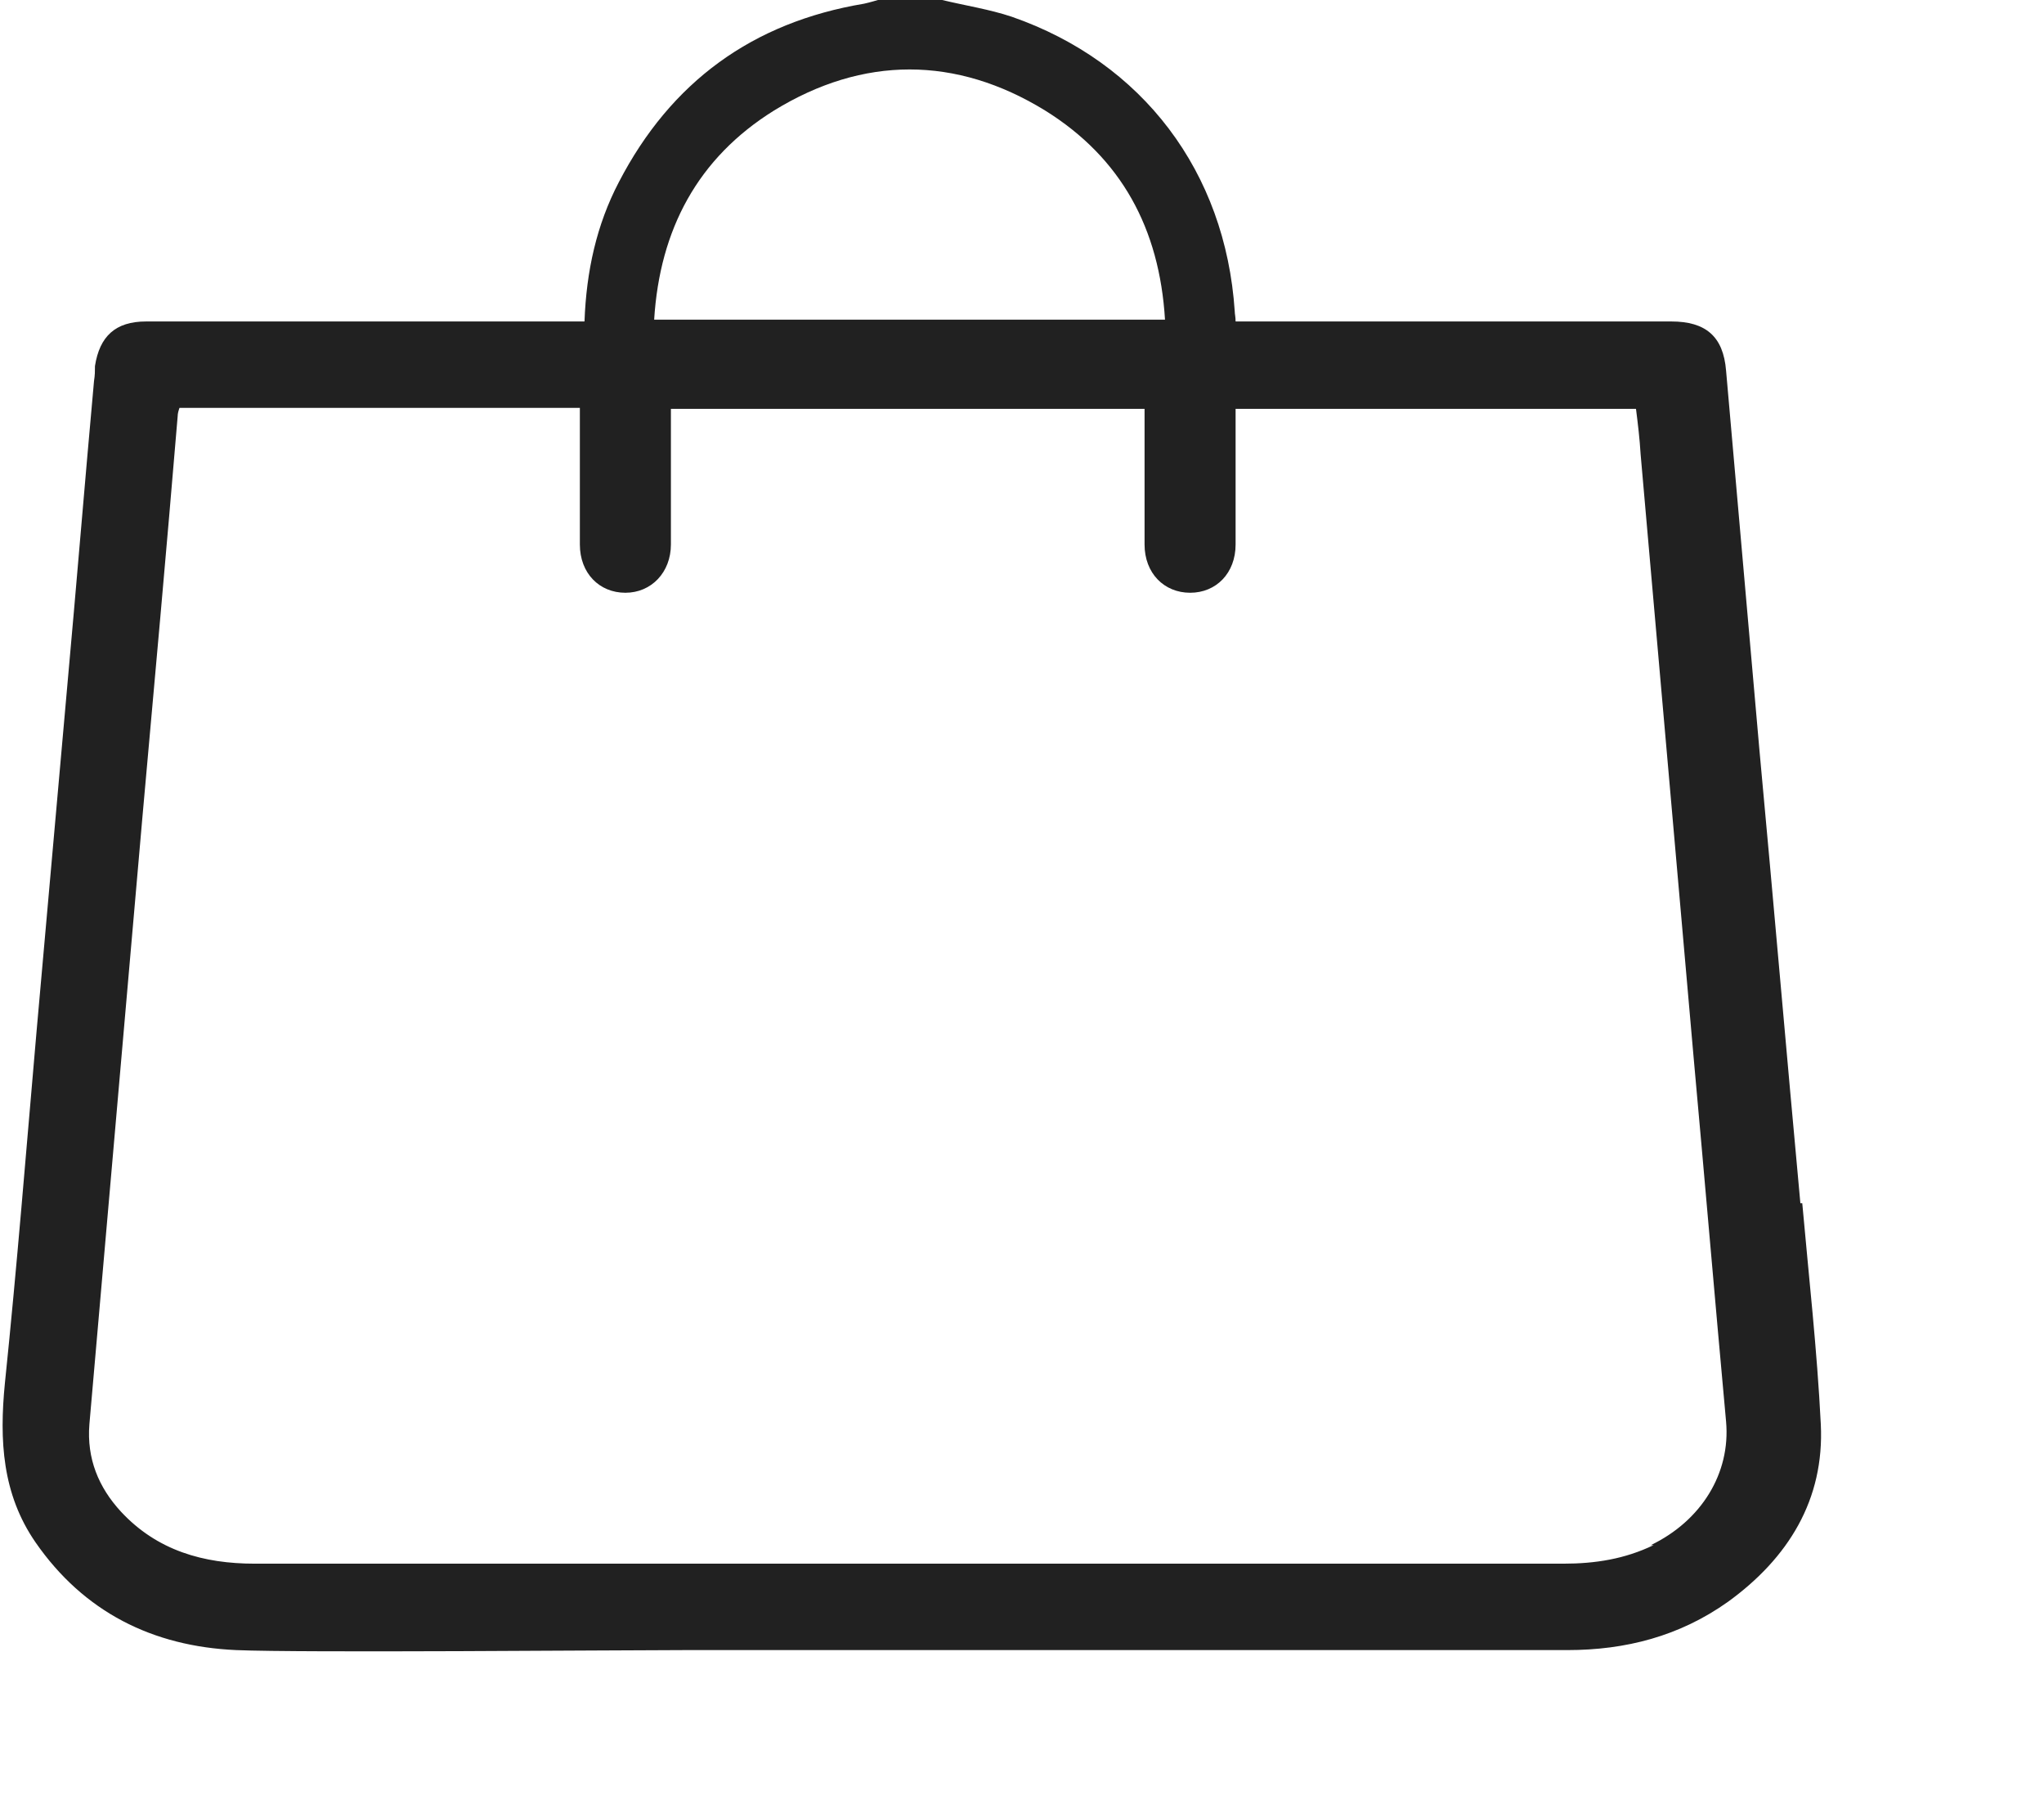 <svg width="26" height="23" viewBox="0 0 26 23" fill="none" xmlns="http://www.w3.org/2000/svg">
<g clip-path="url(#clip0_1274_2182)">
<path d="M22.901 15.301C22.724 13.387 22.559 11.461 22.381 9.547C22.24 7.94 22.098 6.321 21.956 4.714C21.921 4.277 21.696 4.088 21.259 4.088C20.55 4.088 16.663 4.088 15.942 4.088H15.717C15.717 4.029 15.706 3.994 15.706 3.958C15.588 2.186 14.536 0.792 12.87 0.213C12.586 0.118 12.279 0.071 11.984 0H11.168C11.168 0 11.05 0.035 10.991 0.047C9.573 0.284 8.534 1.04 7.872 2.316C7.588 2.859 7.458 3.45 7.435 4.088H7.187C6.466 4.088 2.567 4.088 1.858 4.088C1.468 4.088 1.267 4.277 1.208 4.655C1.208 4.714 1.208 4.773 1.196 4.844C1.078 6.144 0.972 7.444 0.854 8.743C0.724 10.209 0.594 11.674 0.464 13.127C0.334 14.616 0.216 16.105 0.062 17.593C-0.009 18.314 0.027 18.999 0.452 19.614C1.066 20.5 1.941 20.937 3.004 20.984C3.843 21.02 7.86 20.984 8.699 20.984C11.381 20.984 17.253 20.984 19.936 20.984C20.68 20.984 21.365 20.807 21.98 20.37C22.748 19.814 23.208 19.07 23.161 18.113C23.114 17.168 23.008 16.234 22.925 15.301H22.901ZM9.845 1.406C10.979 0.709 12.161 0.709 13.295 1.406C14.264 2.009 14.749 2.907 14.819 4.065H8.321C8.392 2.918 8.876 2.009 9.845 1.406ZM21.034 19.649C20.668 19.826 20.29 19.885 19.888 19.885C16.426 19.885 6.702 19.885 3.24 19.885C2.59 19.885 2 19.72 1.539 19.224C1.255 18.916 1.102 18.55 1.137 18.113C1.362 15.537 1.586 12.973 1.811 10.398C1.964 8.696 2.118 6.995 2.26 5.293C2.26 5.258 2.271 5.222 2.283 5.187H7.376V5.411C7.376 5.92 7.376 6.416 7.376 6.924C7.376 7.29 7.624 7.538 7.955 7.538C8.286 7.538 8.534 7.278 8.534 6.924C8.534 6.357 8.534 5.778 8.534 5.199H14.559V5.411C14.559 5.92 14.559 6.416 14.559 6.924C14.559 7.29 14.808 7.538 15.139 7.538C15.469 7.538 15.717 7.29 15.717 6.924C15.717 6.357 15.717 5.778 15.717 5.199H20.81C20.834 5.388 20.857 5.577 20.869 5.778C21.093 8.33 21.318 10.894 21.543 13.446C21.684 14.994 21.814 16.53 21.956 18.078C22.015 18.739 21.637 19.342 20.999 19.649H21.034Z" fill="#212121"/>
</g>
<defs>
<clipPath id="clip0_1274_2182">
<rect width="25.343" height="23" fill="white"/>
</clipPath>
</defs>
</svg>
